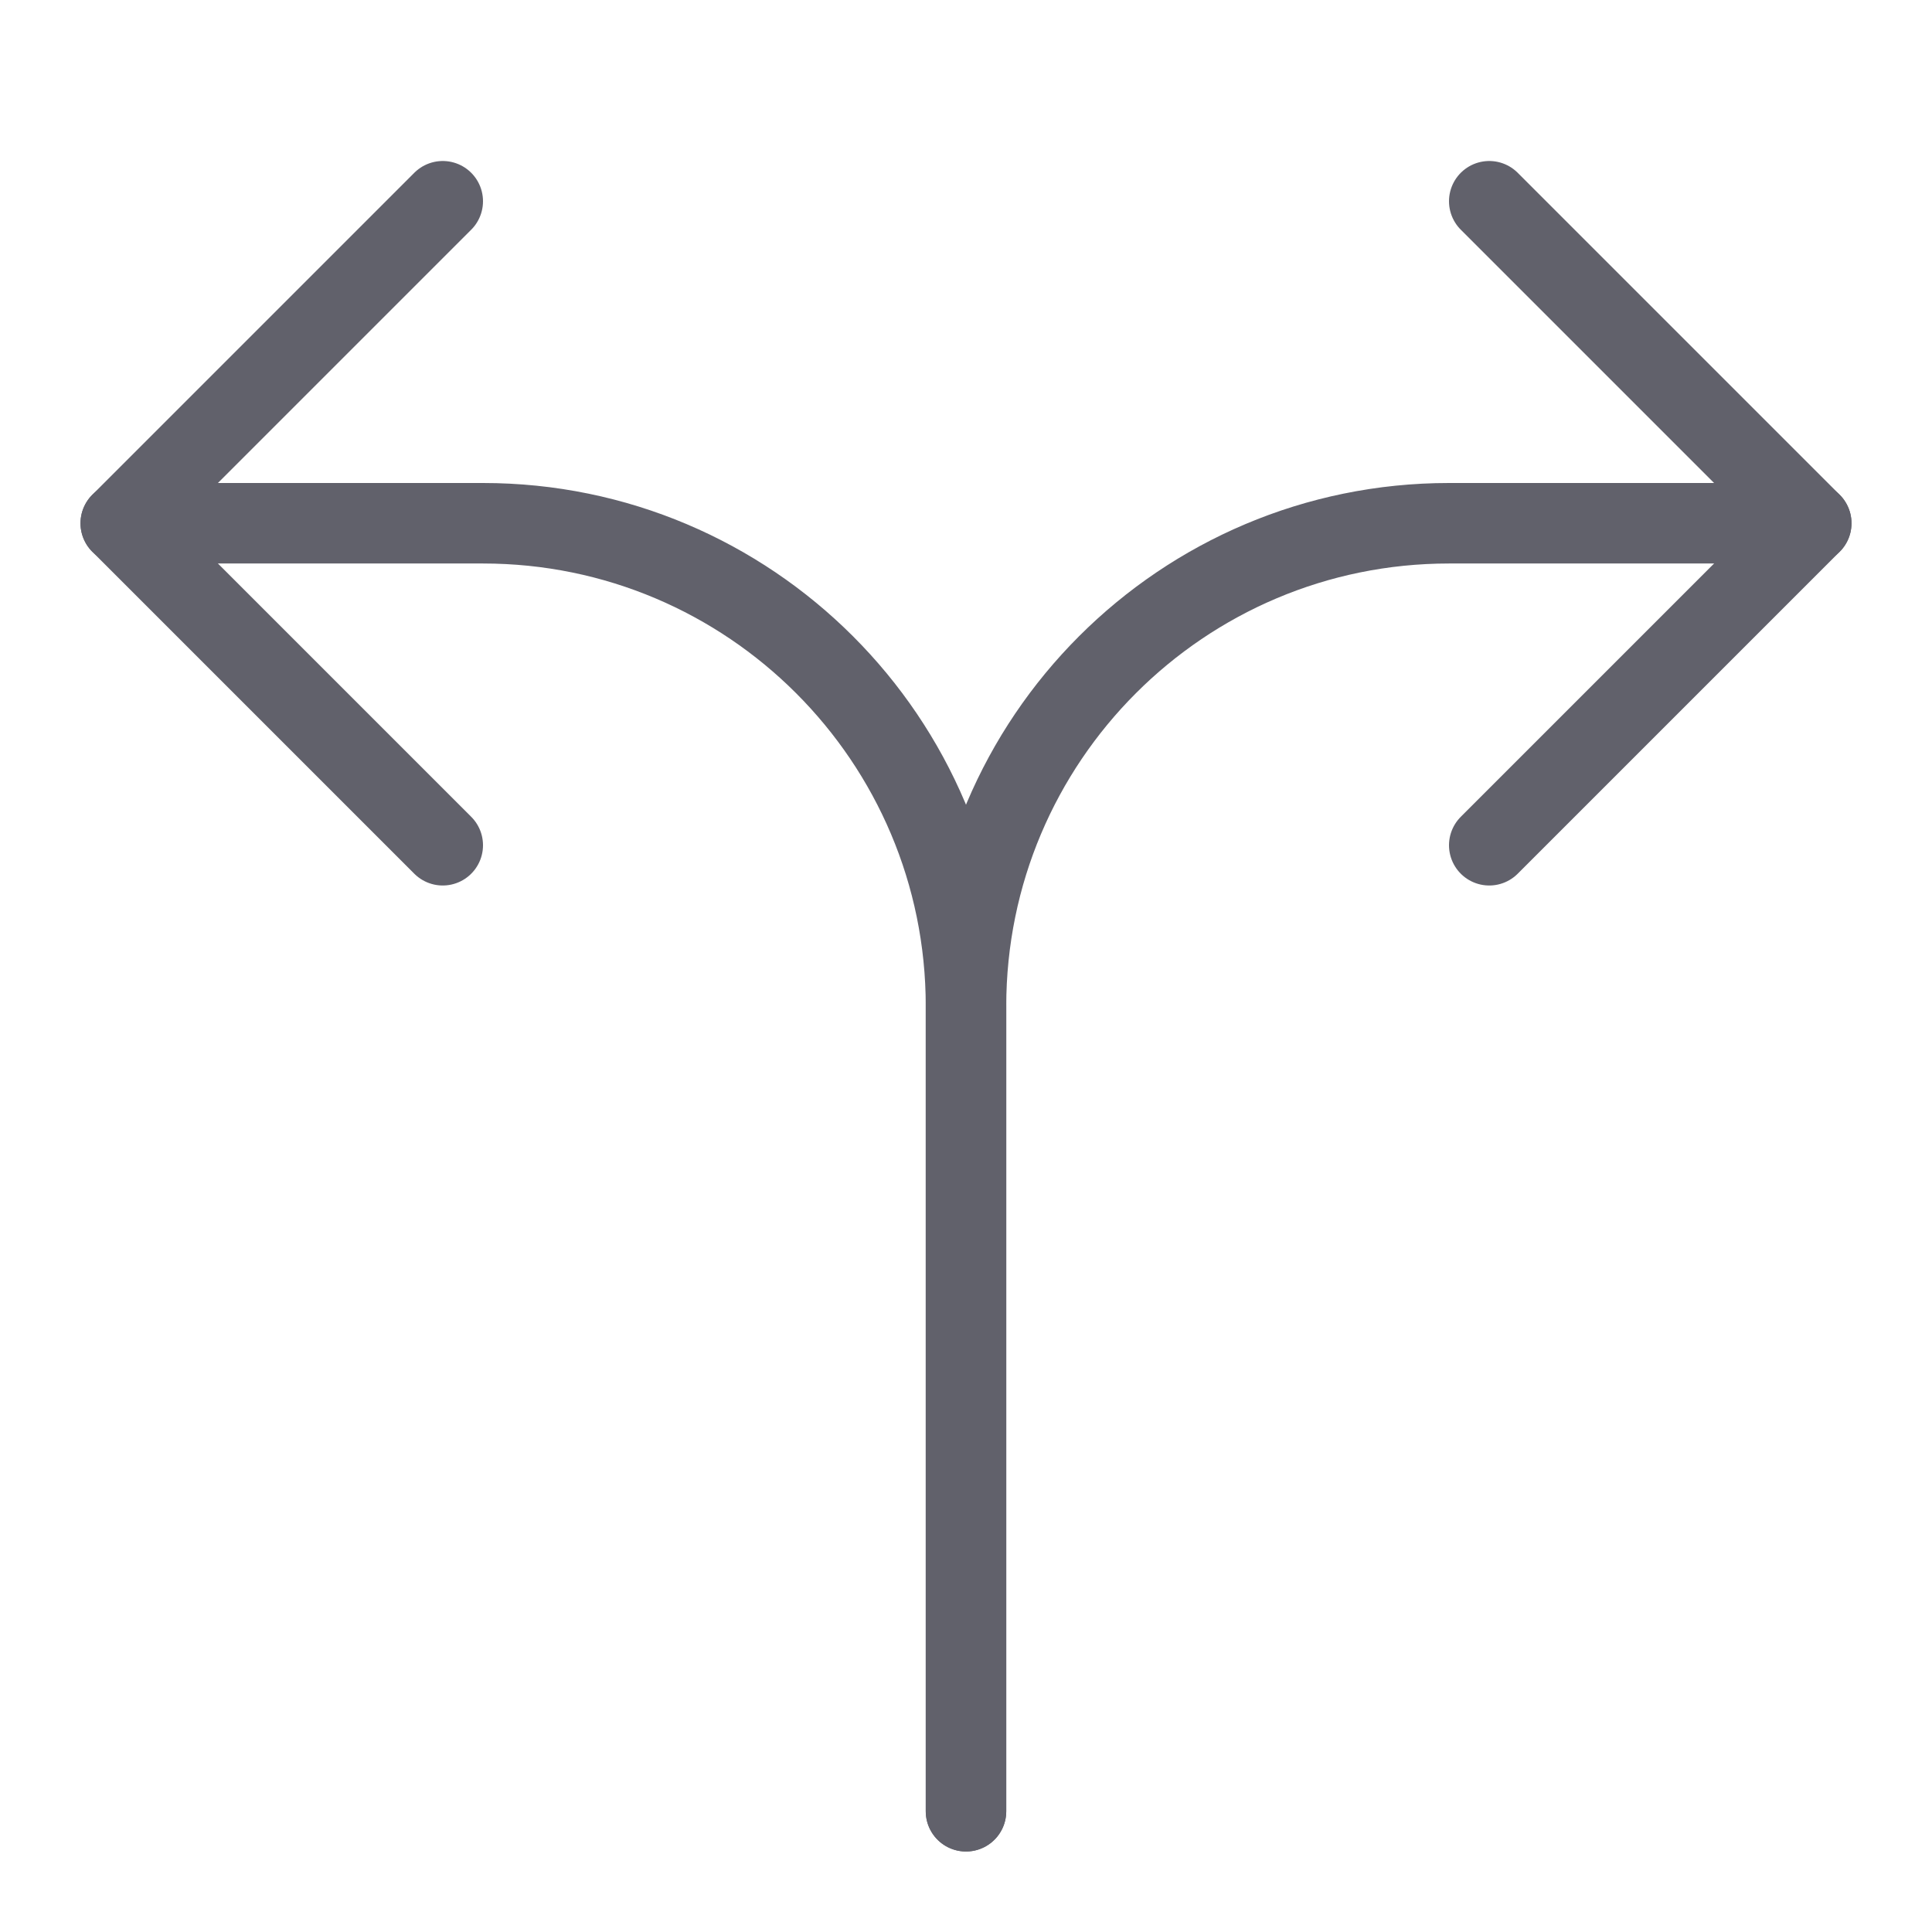 <svg xmlns="http://www.w3.org/2000/svg" height="24" width="24" viewBox="0 0 48 48"><g stroke-linecap="round" fill="#61616b" stroke-linejoin="round" class="nc-icon-wrapper"><path data-cap="butt" fill="none" stroke="#61616b" stroke-width="2" d="M3,13h9c6.627,0,12,5.373,12,12 v20"></path><path data-cap="butt" fill="none" stroke="#61616b" stroke-width="2" d="M45,13h-9 c-6.627,0-12,5.373-12,12v20"></path><polyline fill="none" stroke="#61616b" stroke-width="2" points="11,21 3,13 11,5"></polyline><polyline fill="none" stroke="#61616b" stroke-width="2" points="37,21 45,13 37,5"></polyline></g></svg>